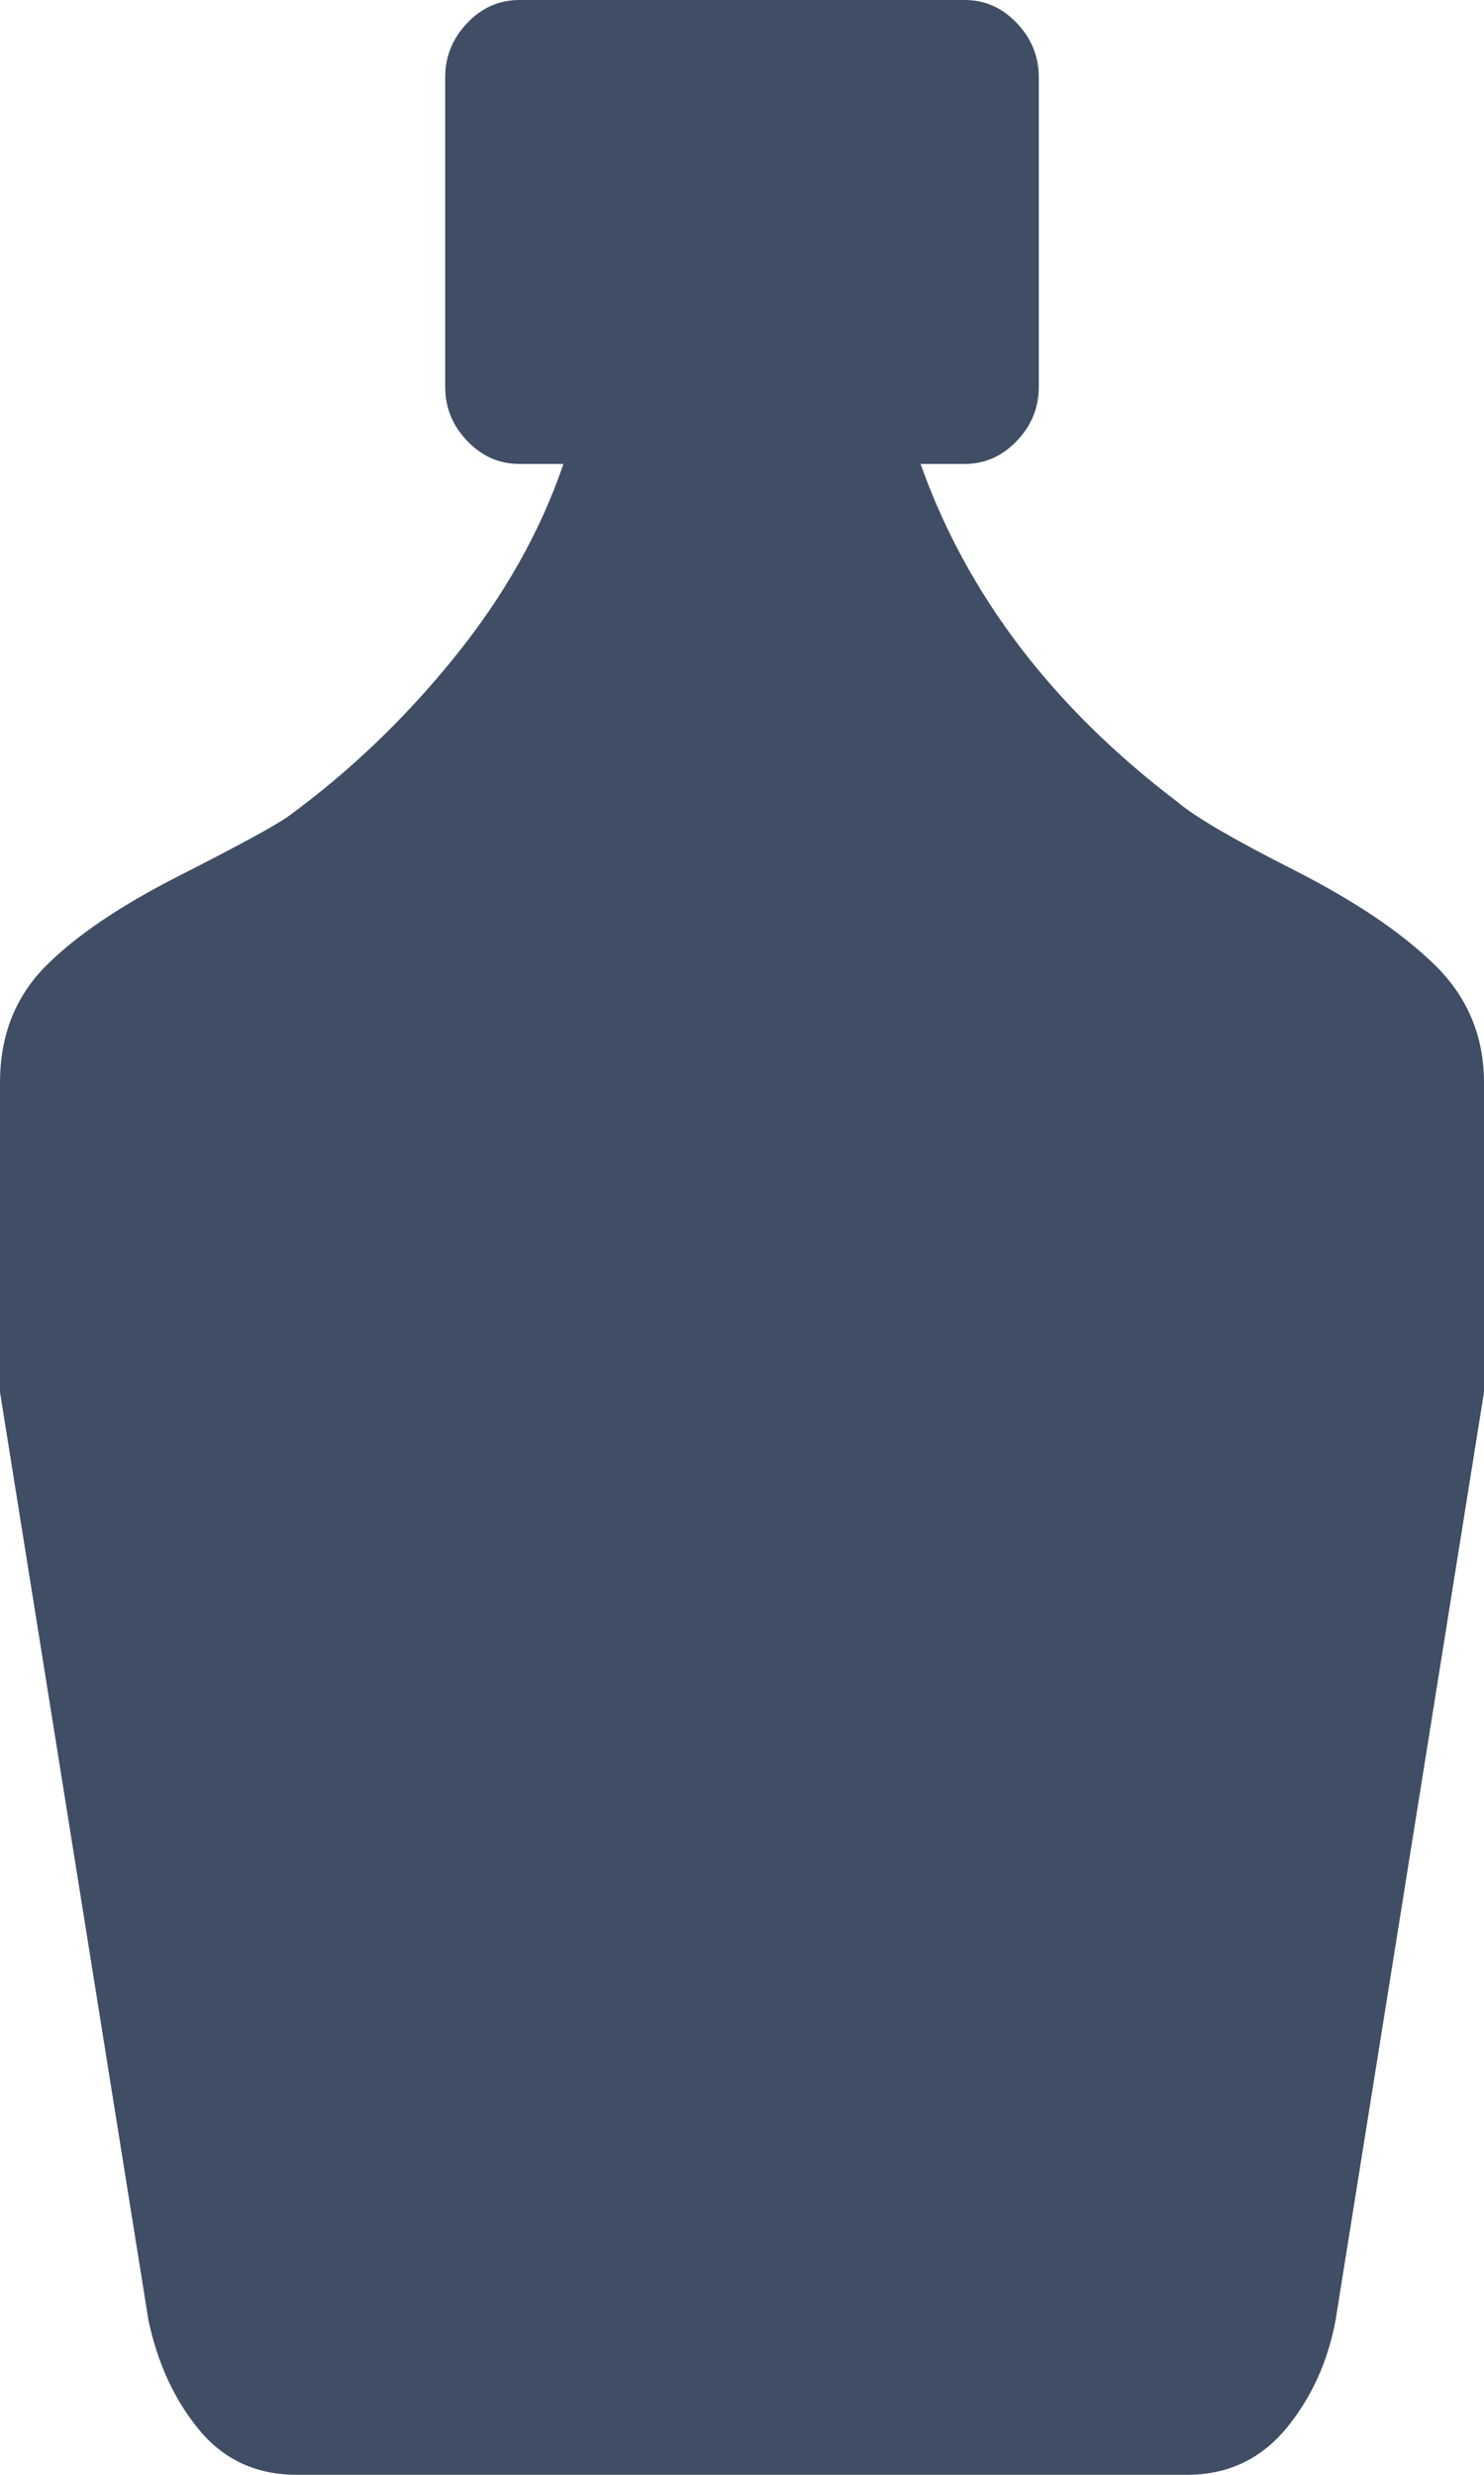 <svg width="9" height="15" viewBox="0 0 9 15" fill="none" xmlns="http://www.w3.org/2000/svg">
<path d="M8.1 14.062C8.053 14.316 7.952 14.536 7.798 14.722C7.643 14.907 7.444 15 7.2 15H1.8C1.556 15 1.359 14.91 1.209 14.729C1.059 14.548 0.956 14.326 0.9 14.062L0 8.438V6.562C0 6.279 0.091 6.045 0.274 5.859C0.457 5.674 0.727 5.491 1.083 5.31C1.439 5.129 1.659 5.01 1.744 4.951C2.119 4.678 2.456 4.355 2.756 3.984C3.056 3.613 3.277 3.223 3.417 2.812H3.15C3.028 2.812 2.923 2.766 2.834 2.673C2.745 2.581 2.7 2.471 2.7 2.344V0.469C2.7 0.342 2.745 0.232 2.834 0.139C2.923 0.046 3.028 0 3.15 0H5.85C5.972 0 6.077 0.046 6.166 0.139C6.255 0.232 6.3 0.342 6.3 0.469V2.344C6.3 2.471 6.255 2.581 6.166 2.673C6.077 2.766 5.972 2.812 5.85 2.812H5.583C5.864 3.604 6.384 4.287 7.144 4.863C7.247 4.951 7.481 5.088 7.847 5.273C8.213 5.459 8.496 5.649 8.698 5.845C8.899 6.04 9 6.279 9 6.562V8.438L8.1 14.062Z" fill="#3F4E6588"/>
</svg>
